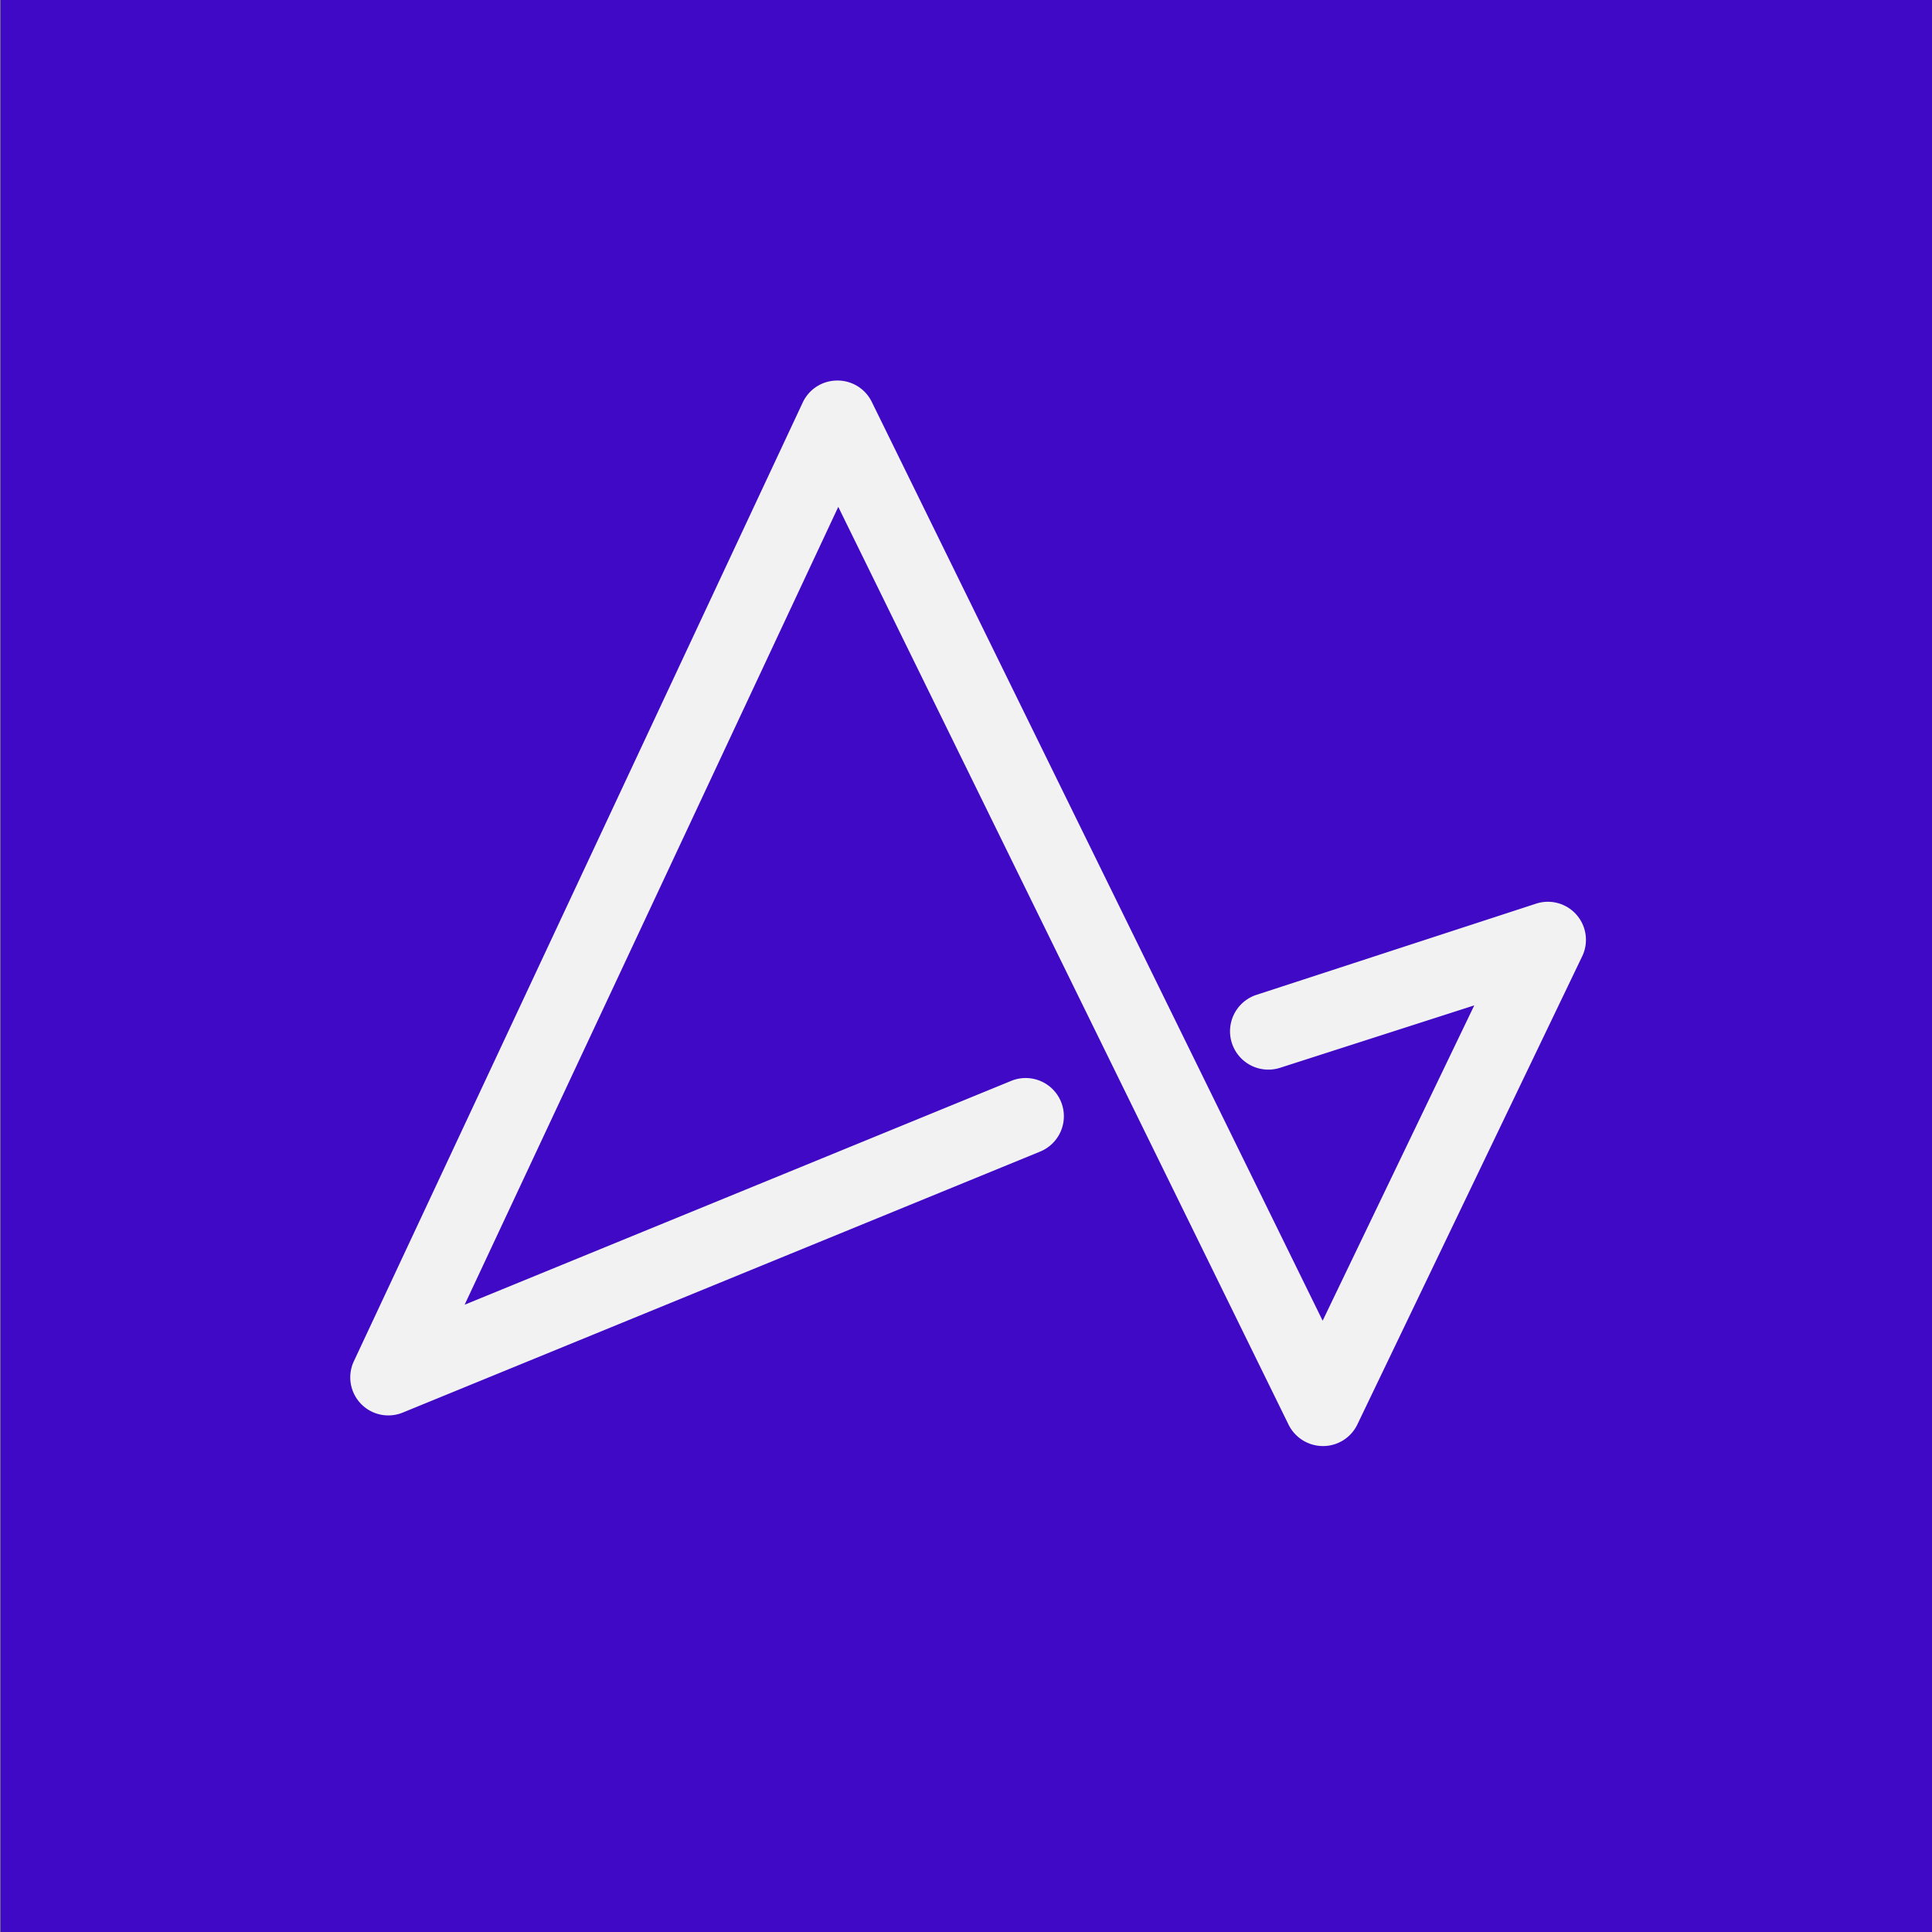 <svg xmlns="http://www.w3.org/2000/svg" viewBox="0 0 355.39 355.39"><rect x="0" y="0" width="355.39" height="355.39" fill="#808080" stroke="none"/><defs><style>.cls-1{fill:#f2f2f2;}.cls-2{fill:#3f09c6;}</style></defs><g id="White_Back" data-name="White Back"><rect class="cls-1" x="2" y="1" width="352" height="352"/></g><g id="Layer_1" data-name="Layer 1"><path class="cls-2" d="M.11-.44V355.44H356V-.44ZM291,176l-41.3,86a7,7,0,0,1-6.32,4h0A7.06,7.06,0,0,1,237,262L154.2,93.24,85.47,240,186,198.83a7,7,0,0,1,5.34,13l-117.22,48a7,7,0,0,1-9-9.49L147.68,74a7,7,0,0,1,6.31-4h.06a7,7,0,0,1,6.32,3.94l82.93,169,27.89-58L235.5,196.41A7,7,0,1,1,231.13,183l51.36-16.75A7,7,0,0,1,291,176Z"/></g></svg>